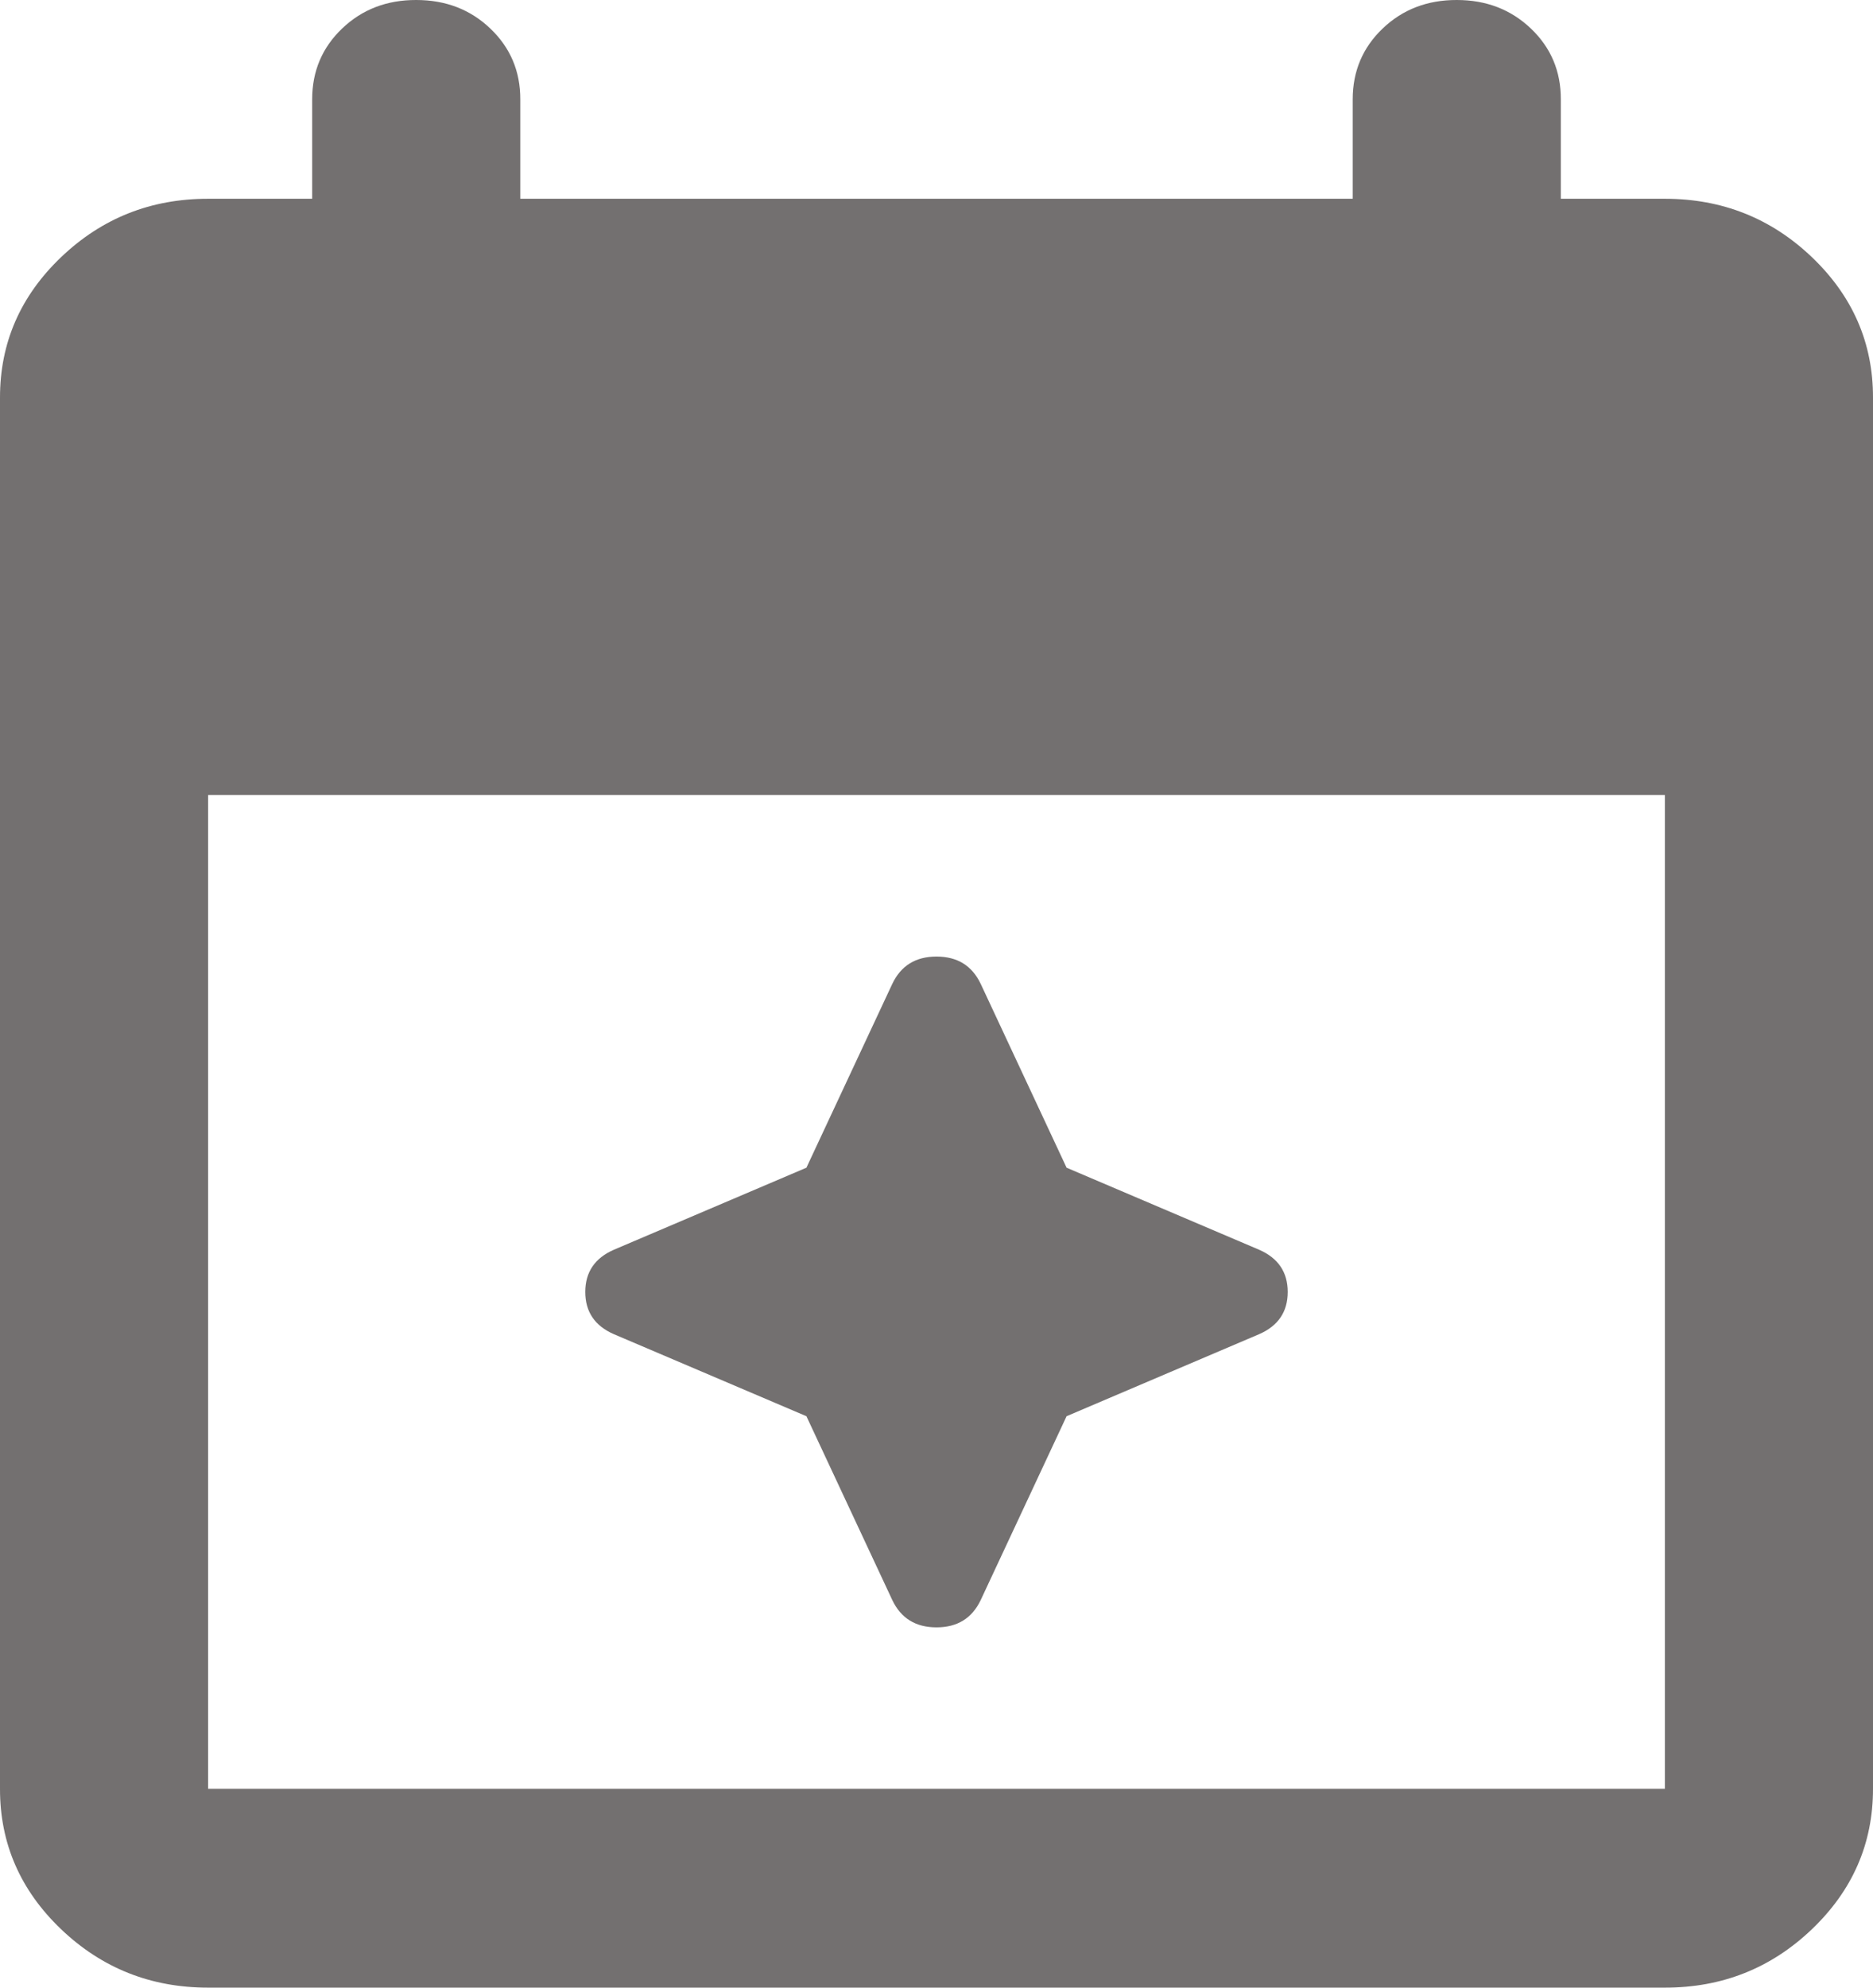 <svg width="33" height="35" viewBox="0 0 33 35" fill="none" xmlns="http://www.w3.org/2000/svg">
<path d="M3.667 35C2.658 35 1.795 34.657 1.076 33.971C0.358 33.285 -0.001 32.461 3.11262e-06 31.5V7C3.11262e-06 6.037 0.359 5.213 1.078 4.527C1.797 3.841 2.66 3.499 3.667 3.5H5.5V1.75C5.5 1.254 5.676 0.838 6.028 0.502C6.38 0.166 6.815 -0.001 7.333 6.05537e-06C7.853 6.05537e-06 8.289 0.168 8.64 0.504C8.992 0.84 9.168 1.255 9.167 1.75V3.5H23.833V1.75C23.833 1.254 24.009 0.838 24.361 0.502C24.713 0.166 25.148 -0.001 25.667 6.05537e-06C26.186 6.05537e-06 26.622 0.168 26.974 0.504C27.326 0.84 27.501 1.255 27.5 1.75V3.5H29.333C30.342 3.5 31.205 3.843 31.924 4.529C32.642 5.215 33.001 6.039 33 7V31.5C33 32.462 32.641 33.287 31.922 33.973C31.203 34.659 30.34 35.001 29.333 35H3.667ZM3.667 31.5H29.333V14H3.667V31.5ZM15.721 28.175L14.208 24.938L10.817 23.494C10.481 23.348 10.312 23.1 10.312 22.75C10.312 22.4 10.481 22.152 10.817 22.006L14.208 20.562L15.721 17.325C15.874 17.004 16.133 16.844 16.5 16.844C16.867 16.844 17.126 17.004 17.279 17.325L18.792 20.562L22.183 22.006C22.519 22.152 22.688 22.4 22.688 22.75C22.688 23.1 22.519 23.348 22.183 23.494L18.792 24.938L17.279 28.175C17.126 28.496 16.867 28.656 16.5 28.656C16.133 28.656 15.874 28.496 15.721 28.175Z" fill="#737070"/>
</svg>
